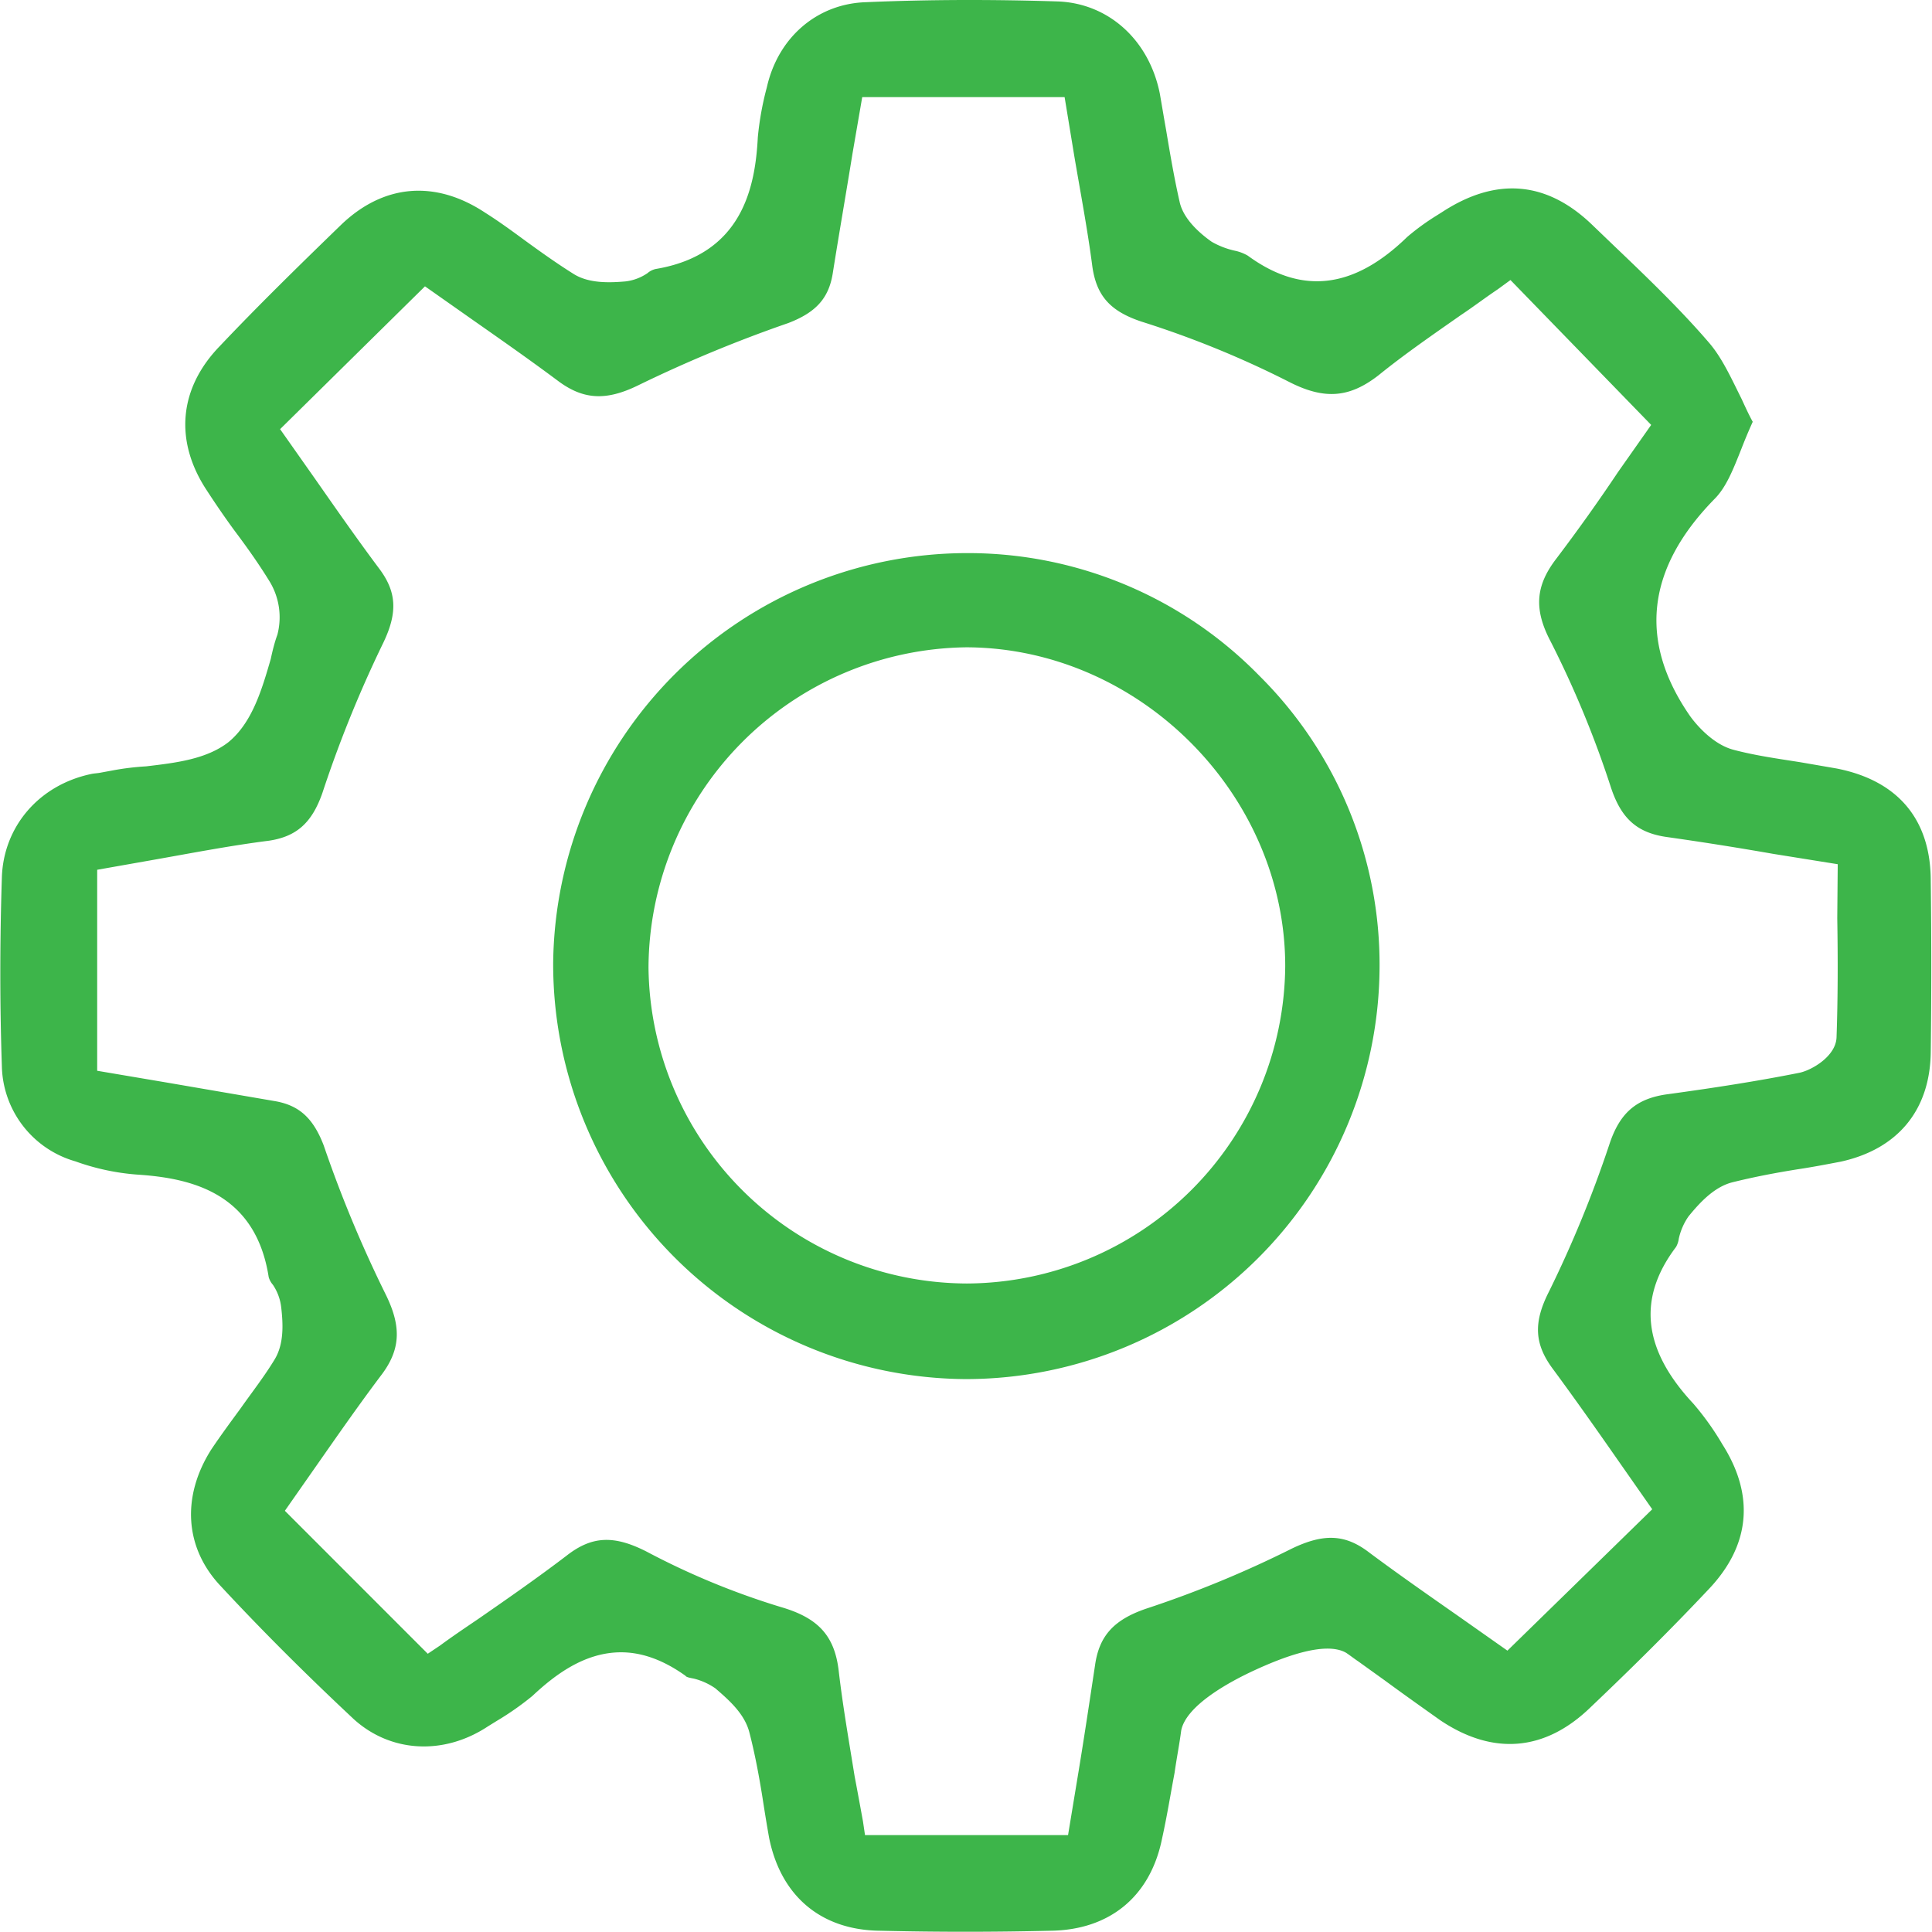 <svg xmlns="http://www.w3.org/2000/svg" viewBox="0 0 291.63 291.6"><defs><style>.cls-1{fill:#3db54a;}</style></defs><title>client-settings</title><g id="Layer_2" data-name="Layer 2"><g id="Layer_1-2" data-name="Layer 1"><path class="cls-1" d="M277.22,116l-5.44-.94c-3.34-.53-6.8-1-10.14-1.89s-6-4.28-6.7-5.33c-7.63-11.19-6.38-22.07,3.87-32.53,1.78-1.78,2.83-4.5,4.08-7.64.53-1.36,1.05-2.61,1.68-4-.63-1.15-1.15-2.3-1.68-3.45-1.57-3.14-2.93-6.18-4.91-8.48-4.29-5-9.31-9.83-14.13-14.43L240.4,34c-6.9-6.69-14.54-7.32-22.7-2l-1,.63a35.74,35.74,0,0,0-4.29,3.14c-8.06,7.84-15.9,8.79-24.06,2.82a6.58,6.58,0,0,0-1.88-.73,12.4,12.4,0,0,1-3.56-1.36c-1.78-1.25-4.18-3.35-4.81-5.86-.84-3.66-1.46-7.32-2.09-11.08-.32-1.78-.63-3.67-.94-5.44C173.46,6.08,167.39.54,159.75.22c-9.62-.31-19.35-.31-29,.11-7.32.21-13.29,5.23-15,12.86a45.47,45.47,0,0,0-1.36,7.54C114,28.26,112.05,38.4,99,40.6a2.79,2.79,0,0,0-1.26.63,7.39,7.39,0,0,1-3.34,1.25c-2.41.21-5.55.32-7.85-1.15-2.51-1.57-5-3.35-7.43-5.12-2-1.47-3.87-2.83-5.85-4.08-7.53-5-15.38-4.4-21.86,1.88s-12.56,12.24-18.2,18.2C27,58.59,26.28,66.54,31.2,74c1.36,2.09,2.72,4.08,4.18,6.07,1.88,2.51,3.66,5,5.34,7.74a10.4,10.4,0,0,1,1.15,8c-.42,1.15-.73,2.4-1,3.66-1.36,4.7-2.82,9.62-6.38,12.55-3.35,2.61-8.06,3.14-12.45,3.66a40,40,0,0,0-5.12.63l-1.68.31c-.52.11-1,.11-1.46.21-7.95,1.67-13.29,8-13.5,15.69-.31,9.63-.31,19.14,0,28.35a15.29,15.29,0,0,0,11.09,14.43,35.22,35.22,0,0,0,9.31,2c8.16.53,17.89,2.72,19.88,15.48a3,3,0,0,0,.63,1.15,7.6,7.6,0,0,1,1.25,3.35c.31,2.62.42,5.54-.94,7.85-1.57,2.61-3.45,5-5.23,7.53-1.47,2-3,4.08-4.4,6.17-4.49,7.11-4,14.85,1.47,20.61,6.69,7.21,13.49,13.91,20.08,20.08C59,264.56,67,265,73.67,260.58l1.36-.84A43.49,43.49,0,0,0,80.36,256c3.35-3.14,7.85-6.59,13.39-6.59,2.93,0,6.17,1,9.73,3.55.1.21.73.32,1.25.42a9.94,9.94,0,0,1,3.25,1.47c2.19,1.88,4.39,3.87,5.12,6.59.84,3.24,1.47,6.59,2,9.93.31,2,.63,4,1,6.07,1.78,8.79,7.85,13.91,16.74,14q12.87.31,25.73,0c8.89-.11,15.07-5.13,16.84-13.91.74-3.35,1.26-6.59,1.89-9.94.31-2.2.73-4.29,1-6.38.74-3.77,7.22-7.32,11.09-9.1s10.57-4.5,13.81-2.62c.63.42,1.15.84,1.78,1.26l4.08,2.93c2.72,2,5.54,4,8.36,6,7.95,5.33,15.8,4.71,22.7-2,6.49-6.17,12.35-12,17.79-17.78,6.27-6.59,7-14.12,2.09-21.86a42,42,0,0,0-4.4-6.17c-7.63-8.16-8.47-15.9-2.61-23.64a3.45,3.45,0,0,0,.42-1.26,9.41,9.41,0,0,1,1.46-3.35c1.78-2.19,3.87-4.39,6.49-5.12,3.35-.84,6.69-1.47,10-2,2.09-.31,4.29-.73,6.49-1.15,8.57-1.88,13.49-7.74,13.59-16.53.11-8.58.11-17.26,0-25.84C291.45,123.65,286.43,117.8,277.22,116Zm.11,22.59c.1,6.07.1,12-.11,18-.1,2.82-3.66,4.91-5.54,5.33-6.28,1.26-13,2.3-19.88,3.24-4.81.63-7.32,2.83-8.89,7.64a176.76,176.76,0,0,1-9.1,22.17c-2.4,4.71-2.19,7.95.63,11.72,3.24,4.39,6.49,9,9.62,13.49l5.34,7.64-21.86,21.34L220.21,244c-4.49-3.14-9-6.28-13.49-9.62-3.66-2.83-6.9-2.93-11.71-.63a163,163,0,0,1-22.08,9.1c-4.81,1.67-7,4.08-7.63,8.47-.84,5.55-1.68,11.19-2.62,16.84L161.22,277H130.57l-.31-2.09c-.42-2.3-.84-4.6-1.26-6.8-.84-5.23-1.78-10.56-2.4-15.9s-3.14-8-8.69-9.62a114.13,114.13,0,0,1-20.29-8.37c-4.92-2.51-8.26-2.41-12.13.63-4.4,3.35-8.9,6.48-13.29,9.52-2,1.36-3.87,2.61-5.75,4l-1.88,1.26L43,228.05l5.12-7.32c3-4.29,6.07-8.69,9.31-13,3-3.87,3.24-7.33.84-12.24a188.08,188.08,0,0,1-9.41-22.6c-1.57-4.08-3.67-6.06-7.43-6.69L25.13,163.4l-10.46-1.77V131.29l8.89-1.57c5.65-1,11.3-2.09,17.05-2.82,4.18-.63,6.49-2.72,8.06-7.22A183,183,0,0,1,57.87,97c2.2-4.6,2-7.74-.73-11.3-3.35-4.49-6.49-9-9.63-13.49l-5.23-7.43L64.15,43.22l7.11,5c4.18,2.93,8.58,6,12.87,9.2,3.87,2.93,7.32,3.14,12.23.73A204,204,0,0,1,119,48.76c4.08-1.57,6.07-3.66,6.69-7.43.95-6,2-12,3-18.2l1.46-8.47H160.7l1.46,8.89c.94,5.54,2,11.09,2.72,16.63.63,4.5,2.72,6.8,7.43,8.37a146.18,146.18,0,0,1,22.28,9.1c5.33,2.72,9.1,2.41,13.49-1,4-3.24,8.27-6.17,12.45-9.1,1.88-1.25,3.66-2.61,5.54-3.87L228,42.27l21.24,21.87-5,7.11c-2.93,4.39-6.07,8.79-9.31,13.07-3.14,4.08-3.45,7.64-.84,12.56a152.72,152.72,0,0,1,9,21.75c1.57,4.92,4,7.12,8.68,7.74,5.23.74,10.46,1.57,15.9,2.52l9.73,1.56Z"/><path class="cls-1" d="M190.09,102A61.48,61.48,0,0,0,146,83.49h-.11A62.54,62.54,0,0,0,83.5,145.41a62.65,62.65,0,0,0,62.24,62.76H146a62.48,62.48,0,0,0,62.24-62A61.43,61.43,0,0,0,190.09,102ZM146,193.74h-.11a48.22,48.22,0,0,1-48-47.7,48.58,48.58,0,0,1,47.91-48.33h.31C172.1,97.92,194,120,194,145.83A48.27,48.27,0,0,1,146,193.74Z"/></g></g></svg>